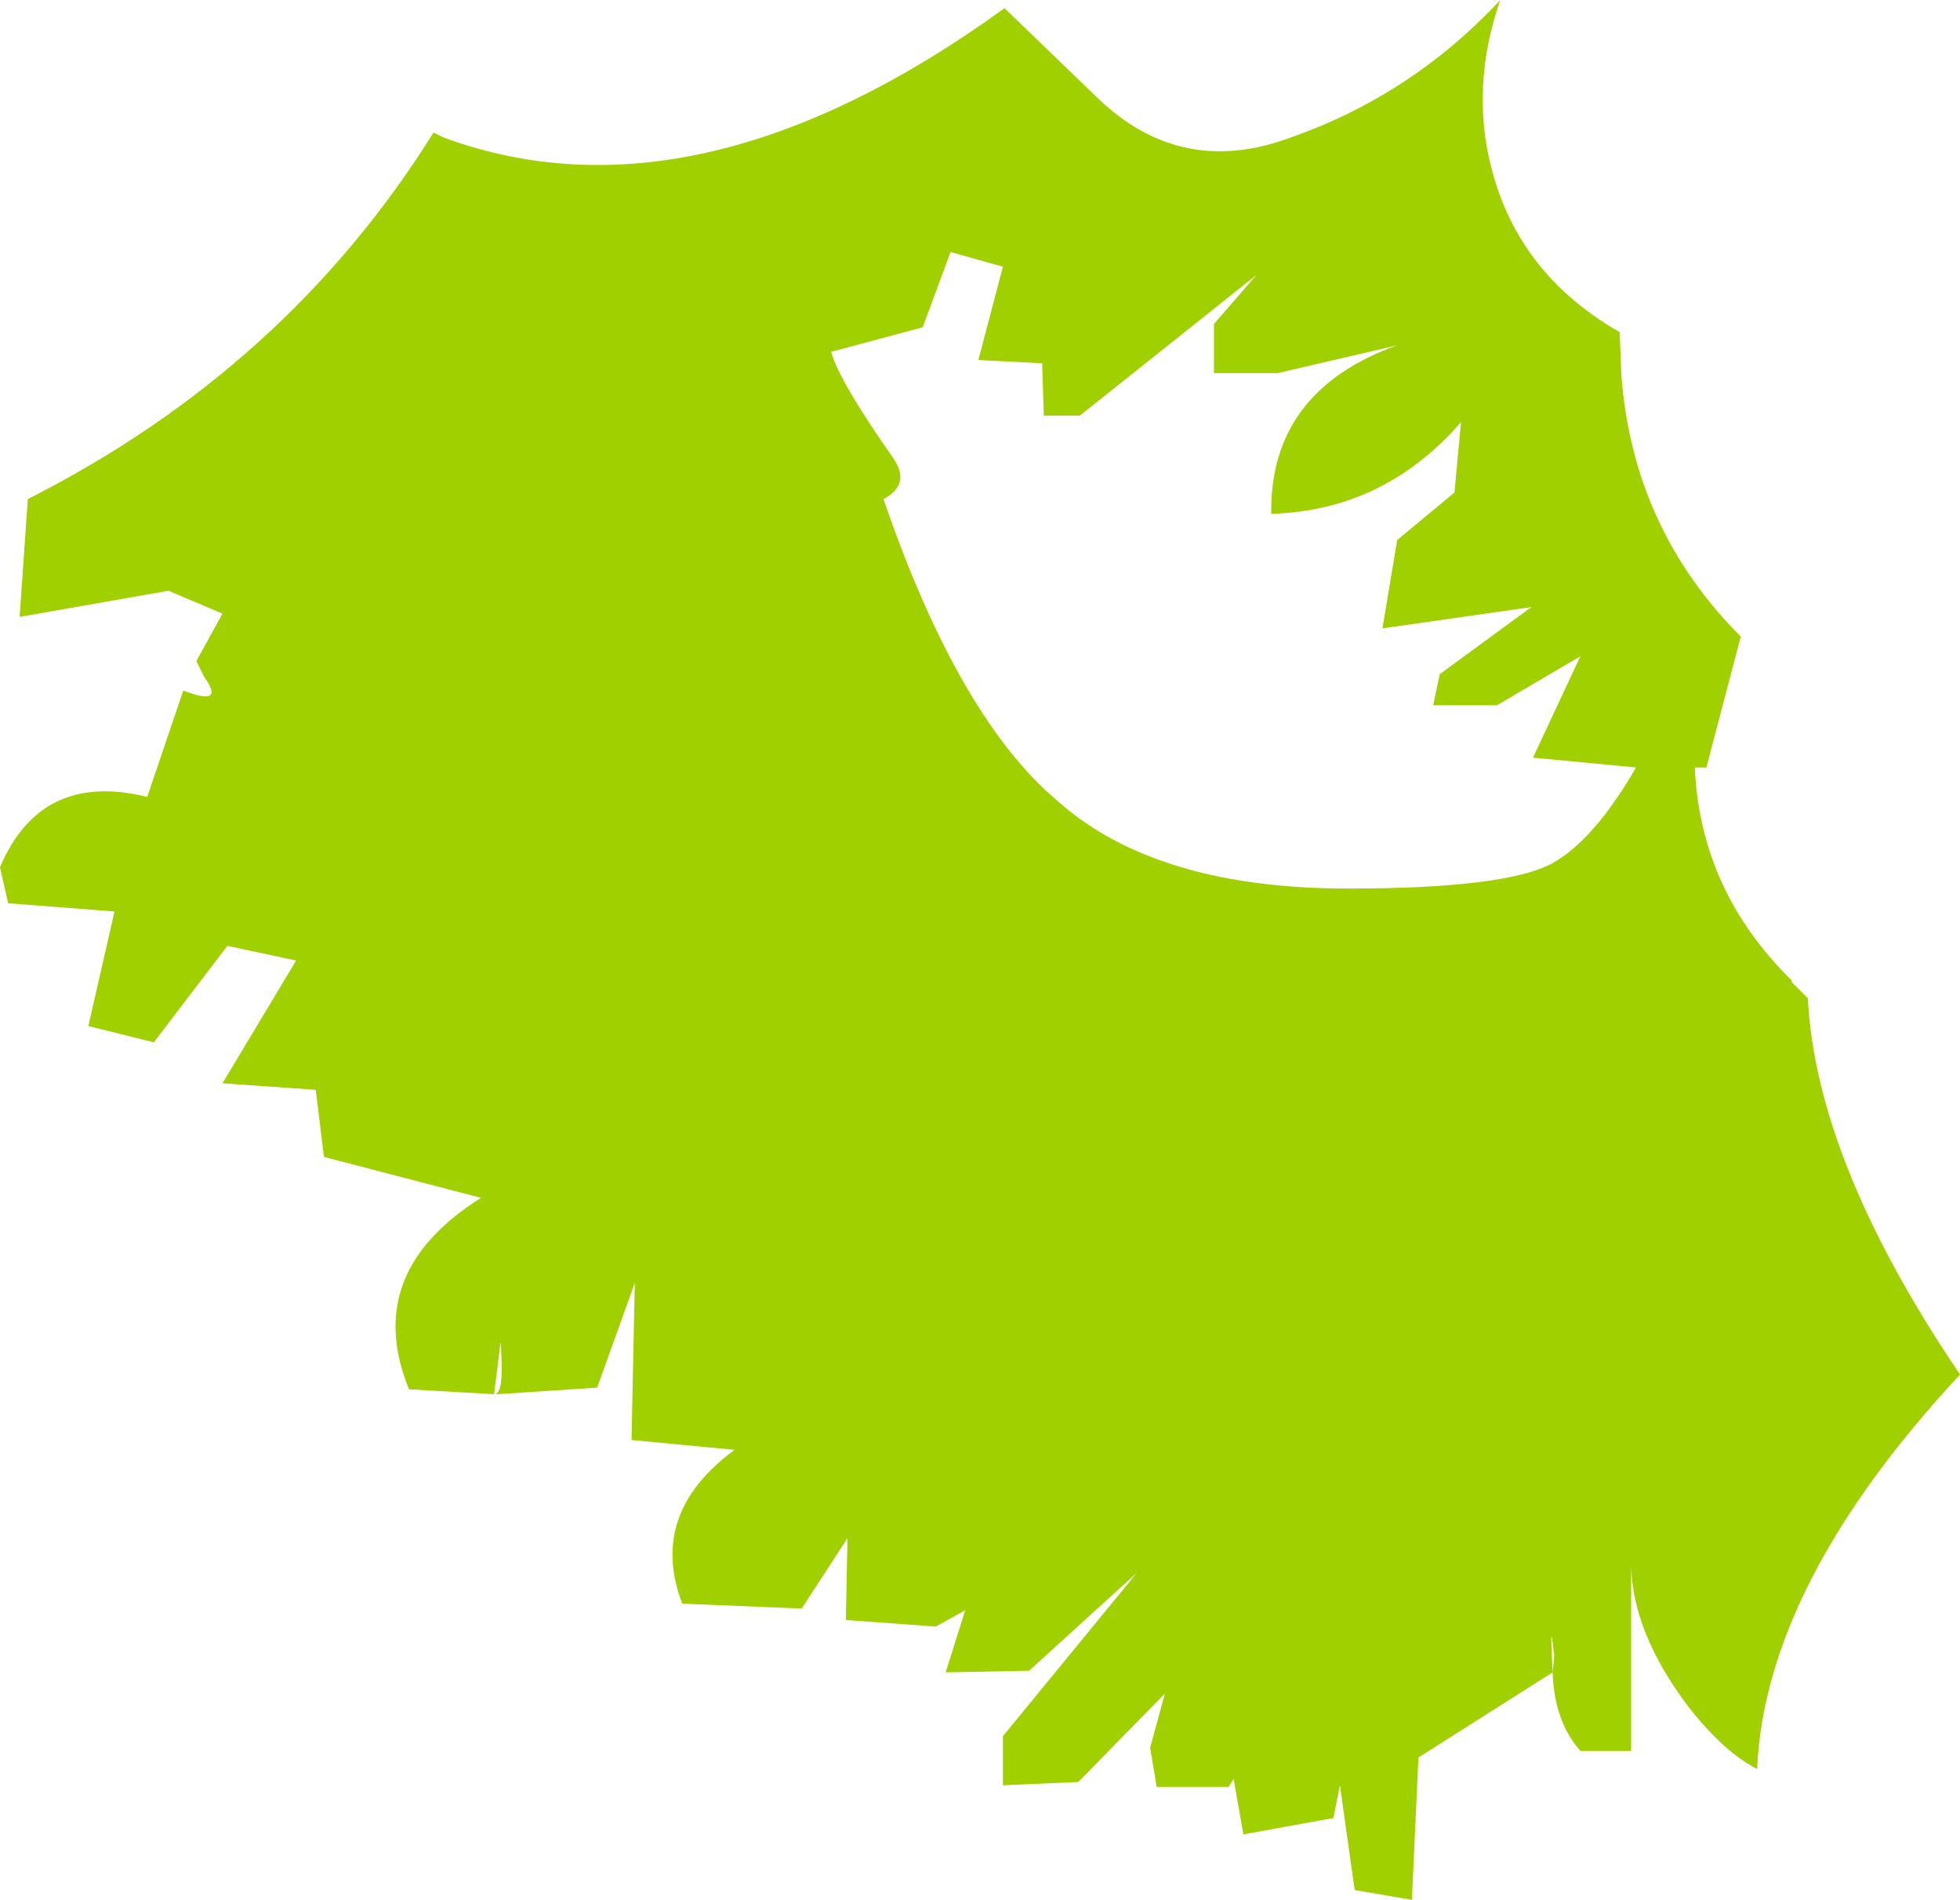 <?xml version="1.0" encoding="UTF-8" standalone="no"?>
<svg xmlns:xlink="http://www.w3.org/1999/xlink" height="58.05px" width="59.9px" xmlns="http://www.w3.org/2000/svg">
  <g transform="matrix(1.0, 0.0, 0.0, 1.0, 59.75, 51.6)">
    <path d="M0.15 -9.6 Q-5.8 -3.2 -6.05 2.45 -7.05 1.95 -8.15 0.55 -9.85 -1.7 -9.9 -3.75 L-9.9 1.9 -11.45 1.9 Q-12.25 1.0 -12.3 -0.5 L-16.4 2.1 -16.6 6.45 -18.35 6.15 -18.8 2.95 -19.0 3.95 -21.75 4.45 -22.05 2.75 -22.2 3.0 -24.4 3.0 -24.6 1.8 -24.15 0.15 -26.8 2.85 -29.1 2.95 -29.1 1.45 -25.0 -3.55 -28.3 -0.55 -30.85 -0.5 -30.25 -2.4 -31.15 -1.9 -33.9 -2.1 -33.85 -4.6 -35.25 -2.45 -38.9 -2.6 Q-39.95 -5.35 -37.3 -7.3 L-40.45 -7.6 -40.35 -12.4 -41.5 -9.2 -44.55 -9.0 -44.6 -9.0 -44.55 -9.05 Q-44.35 -9.2 -44.45 -10.6 L-44.65 -9.0 -47.25 -9.15 Q-48.7 -12.7 -45.05 -15.0 L-49.85 -16.25 -50.1 -18.3 -52.95 -18.5 -50.7 -22.25 -52.8 -22.7 -55.05 -19.75 -57.05 -20.25 -56.25 -23.75 -59.5 -24.0 -59.75 -25.1 Q-58.5 -28.05 -55.25 -27.25 L-54.15 -30.5 Q-52.85 -30.0 -53.5 -30.9 L-53.75 -31.4 -52.95 -32.85 -54.6 -33.55 -59.15 -32.75 -58.9 -36.35 Q-51.0 -40.35 -46.5 -47.55 L-46.2 -47.4 Q-38.45 -44.55 -29.05 -51.35 L-26.2 -48.6 Q-23.65 -46.15 -20.3 -47.4 -16.6 -48.7 -13.9 -51.6 -14.65 -49.45 -14.35 -47.35 -13.75 -43.45 -10.25 -41.45 L-10.2 -40.15 Q-9.85 -35.45 -6.55 -32.15 L-7.6 -28.15 -7.95 -28.15 -7.95 -28.05 Q-7.75 -24.35 -5.0 -21.65 L-5.0 -21.6 -4.5 -21.1 Q-4.25 -16.15 0.05 -9.75 L0.15 -9.6 M-14.0 -30.05 L-15.95 -30.05 -15.75 -31.0 -12.95 -33.05 -17.5 -32.4 -17.05 -35.1 -15.3 -36.55 -15.1 -38.7 Q-17.45 -36.0 -20.9 -35.9 -20.95 -39.65 -17.05 -41.05 L-20.7 -40.2 -22.65 -40.2 -22.65 -41.7 -21.35 -43.2 -26.75 -38.9 -27.85 -38.9 -27.9 -40.5 -29.85 -40.6 -29.1 -43.45 -30.7 -43.9 -31.55 -41.6 -34.35 -40.85 Q-34.1 -39.95 -32.45 -37.6 -31.9 -36.8 -32.75 -36.35 -30.45 -29.65 -27.4 -27.1 -24.4 -24.45 -18.55 -24.45 -13.8 -24.45 -12.35 -25.2 -11.05 -25.9 -9.75 -28.15 L-12.9 -28.45 -11.45 -31.55 -14.0 -30.05 M-12.25 -1.0 Q-12.4 -2.4 -12.3 -0.5 L-12.25 -1.0" fill="#a0d000" fill-rule="evenodd" stroke="none"/>
  </g>
</svg>
